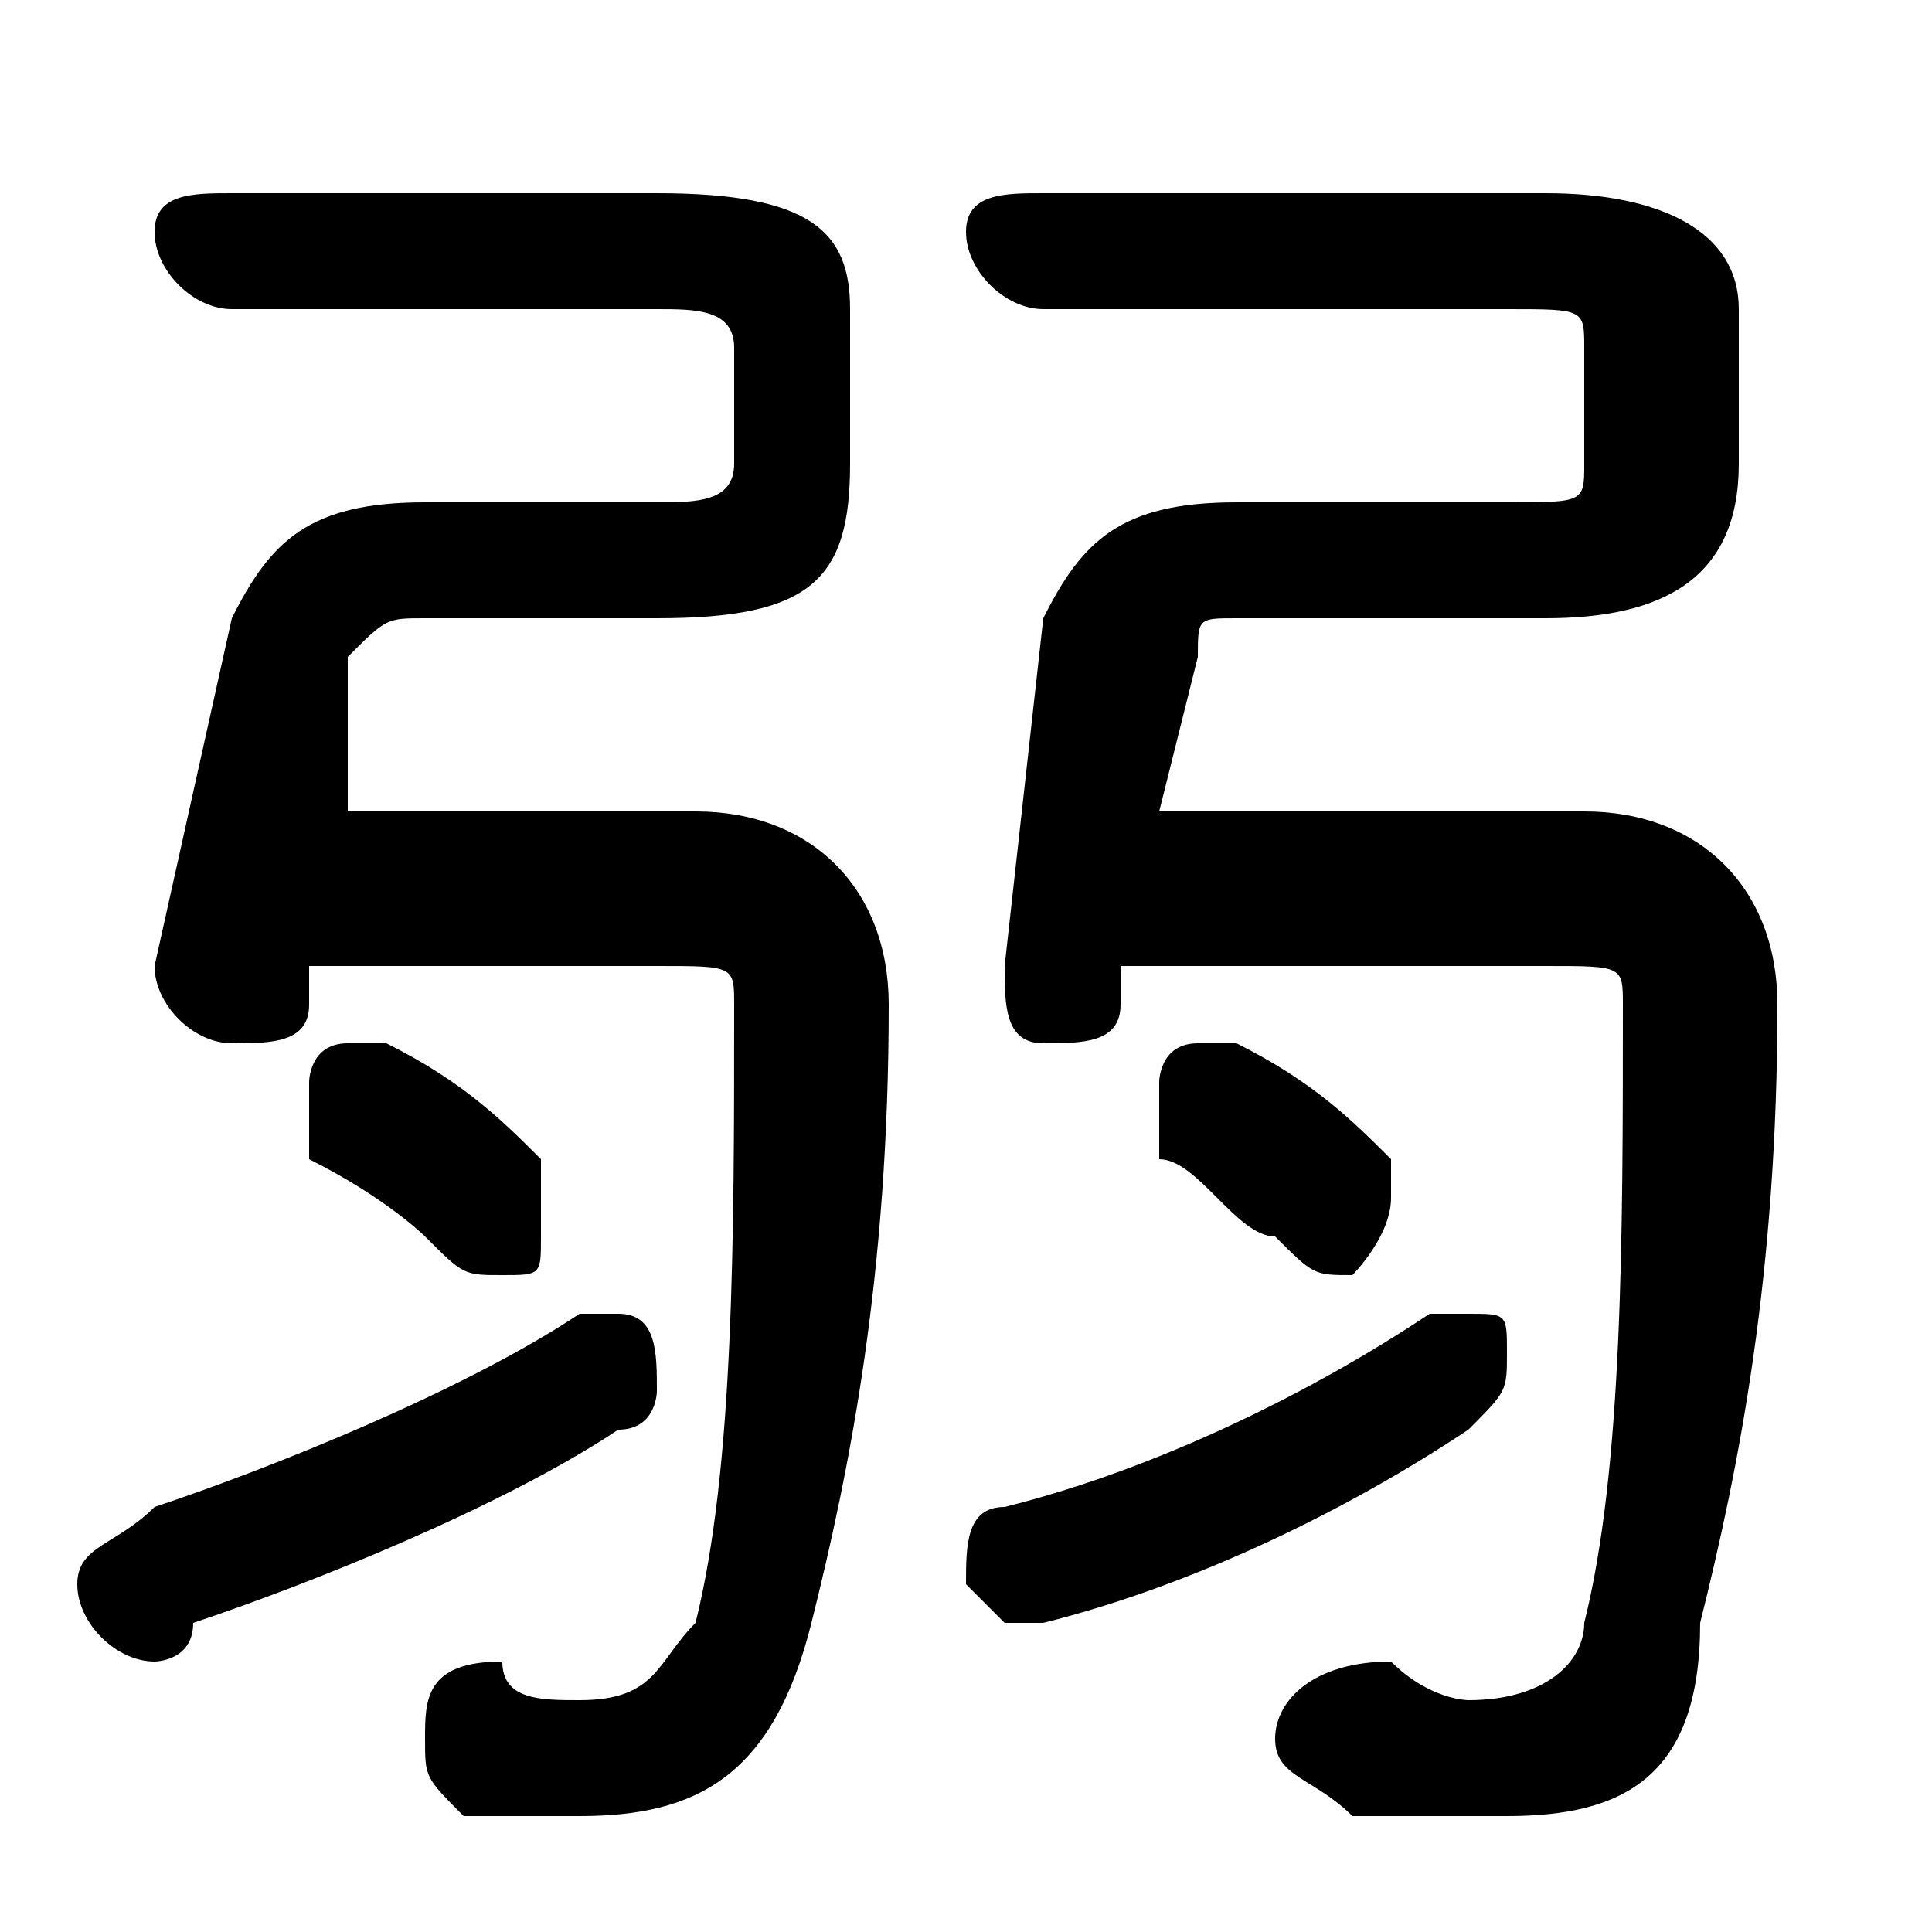 <svg xmlns="http://www.w3.org/2000/svg" viewBox="0 -44.0 50.0 50.0">
    <rect x="0" y="-44.0" width="50.0" height="50.0" fill="#808080" stroke="none"/>
    <g transform="scale(1, -1)">
        <!-- ボディの枠 -->
        <rect x="0" y="-6.0" width="50.0" height="50.0"
            stroke="white" fill="white"/>
        <!-- グリフ座標系の原点 -->
        <circle cx="0" cy="0" r="5" fill="white"/>
        <!-- グリフのアウトライン -->
        <g style="fill:black;stroke:#000000;stroke-width:0;stroke-linecap:round;stroke-linejoin:round;">
        <path d="M 29.0 19.0 L 40.0 19.0 C 42.0 19.0 42.0 19.0 42.0 18.0 C 42.0 12.0 42.0 6.0 41.0 2.0 C 41.0 1.0 40.0 0.0 38.0 0.0 C 38.0 0.0 37.0 0.0 36.0 1.0 C 34.0 1.0 33.0 0.0 33.0 -1.0 C 33.0 -2.0 34.0 -2.0 35.0 -3.0 C 36.0 -3.0 37.0 -3.0 39.0 -3.0 C 42.0 -3.0 44.0 -2.0 44.0 2.0 C 45.0 6.0 46.0 11.0 46.0 18.0 C 46.0 21.0 44.0 23.0 41.0 23.0 L 30.0 23.0 L 31.0 27.0 C 31.0 28.0 31.0 28.0 32.0 28.0 L 40.0 28.0 C 43.0 28.0 45.0 29.0 45.0 32.0 L 45.0 36.0 C 45.0 38.0 43.0 39.0 40.0 39.0 L 27.0 39.0 C 26.0 39.0 25.0 39.0 25.0 38.0 C 25.0 37.0 26.0 36.0 27.0 36.0 L 39.0 36.0 C 41.0 36.0 41.0 36.0 41.0 35.0 L 41.0 32.0 C 41.0 31.0 41.0 31.0 39.0 31.0 L 32.0 31.0 C 29.0 31.0 28.0 30.0 27.0 28.0 L 26.0 19.0 C 26.0 18.0 26.0 17.0 27.0 17.0 C 28.0 17.0 29.0 17.0 29.0 18.0 Z M 8.0 19.0 L 17.0 19.0 C 19.0 19.0 19.0 19.0 19.0 18.0 C 19.0 12.0 19.0 6.0 18.0 2.0 C 17.0 1.0 17.0 0.0 15.0 0.0 C 14.0 0.0 13.0 0.0 13.0 1.0 C 11.0 1.0 11.0 0.0 11.0 -1.0 C 11.0 -2.0 11.0 -2.0 12.0 -3.0 C 13.0 -3.0 14.0 -3.0 15.0 -3.0 C 18.0 -3.0 20.0 -2.0 21.0 2.0 C 22.0 6.0 23.0 11.0 23.0 18.0 C 23.0 21.0 21.0 23.0 18.0 23.0 L 9.0 23.0 L 9.0 27.0 C 10.0 28.0 10.0 28.0 11.0 28.0 L 17.0 28.0 C 21.0 28.0 22.0 29.0 22.0 32.0 L 22.0 36.0 C 22.0 38.0 21.0 39.0 17.0 39.0 L 6.0 39.0 C 5.0 39.0 4.0 39.0 4.0 38.0 C 4.0 37.0 5.0 36.0 6.0 36.0 L 17.0 36.0 C 18.0 36.0 19.0 36.0 19.0 35.0 L 19.0 32.0 C 19.0 31.0 18.0 31.0 17.0 31.0 L 11.0 31.0 C 8.0 31.0 7.0 30.0 6.0 28.0 L 4.0 19.0 C 4.0 18.0 5.0 17.0 6.0 17.0 C 7.0 17.0 8.0 17.0 8.0 18.0 Z M 15.0 10.0 C 12.0 8.0 7.0 6.0 4.0 5.0 C 3.0 4.0 2.0 4.0 2.0 3.0 C 2.0 2.0 3.0 1.0 4.0 1.0 C 4.0 1.0 5.0 1.0 5.0 2.0 C 8.0 3.0 13.0 5.0 16.0 7.0 C 17.0 7.0 17.0 8.0 17.0 8.0 C 17.0 9.0 17.0 10.0 16.0 10.0 C 15.0 10.0 15.0 10.0 15.0 10.0 Z M 32.0 17.0 C 32.0 17.0 32.0 17.0 31.0 17.0 C 30.0 17.0 30.0 16.0 30.0 16.0 C 30.0 15.0 30.0 15.0 30.0 14.0 C 31.0 14.0 32.0 12.0 33.0 12.0 C 34.0 11.0 34.0 11.0 35.0 11.0 C 35.0 11.0 36.0 12.0 36.0 13.0 C 36.0 13.0 36.0 13.0 36.0 14.0 C 35.0 15.0 34.0 16.0 32.0 17.0 Z M 37.0 10.0 C 34.0 8.0 30.0 6.0 26.0 5.0 C 25.0 5.0 25.0 4.0 25.0 3.0 C 25.0 3.0 26.0 2.0 26.0 2.0 C 27.0 2.0 27.0 2.0 27.0 2.0 C 31.0 3.0 35.0 5.0 38.0 7.0 C 39.0 8.0 39.0 8.0 39.0 9.0 C 39.0 10.0 39.0 10.0 38.0 10.0 C 38.0 10.0 37.0 10.0 37.0 10.0 Z M 10.0 17.0 C 10.0 17.0 10.0 17.0 9.0 17.0 C 8.0 17.0 8.0 16.0 8.0 16.0 C 8.0 15.0 8.0 15.0 8.0 14.0 C 10.0 13.0 11.0 12.0 11.0 12.0 C 12.0 11.0 12.0 11.0 13.0 11.0 C 14.0 11.0 14.0 11.0 14.0 12.0 C 14.0 13.0 14.0 13.0 14.0 14.0 C 13.0 15.0 12.0 16.0 10.0 17.0 Z"/>
    </g>
    </g>
</svg>
